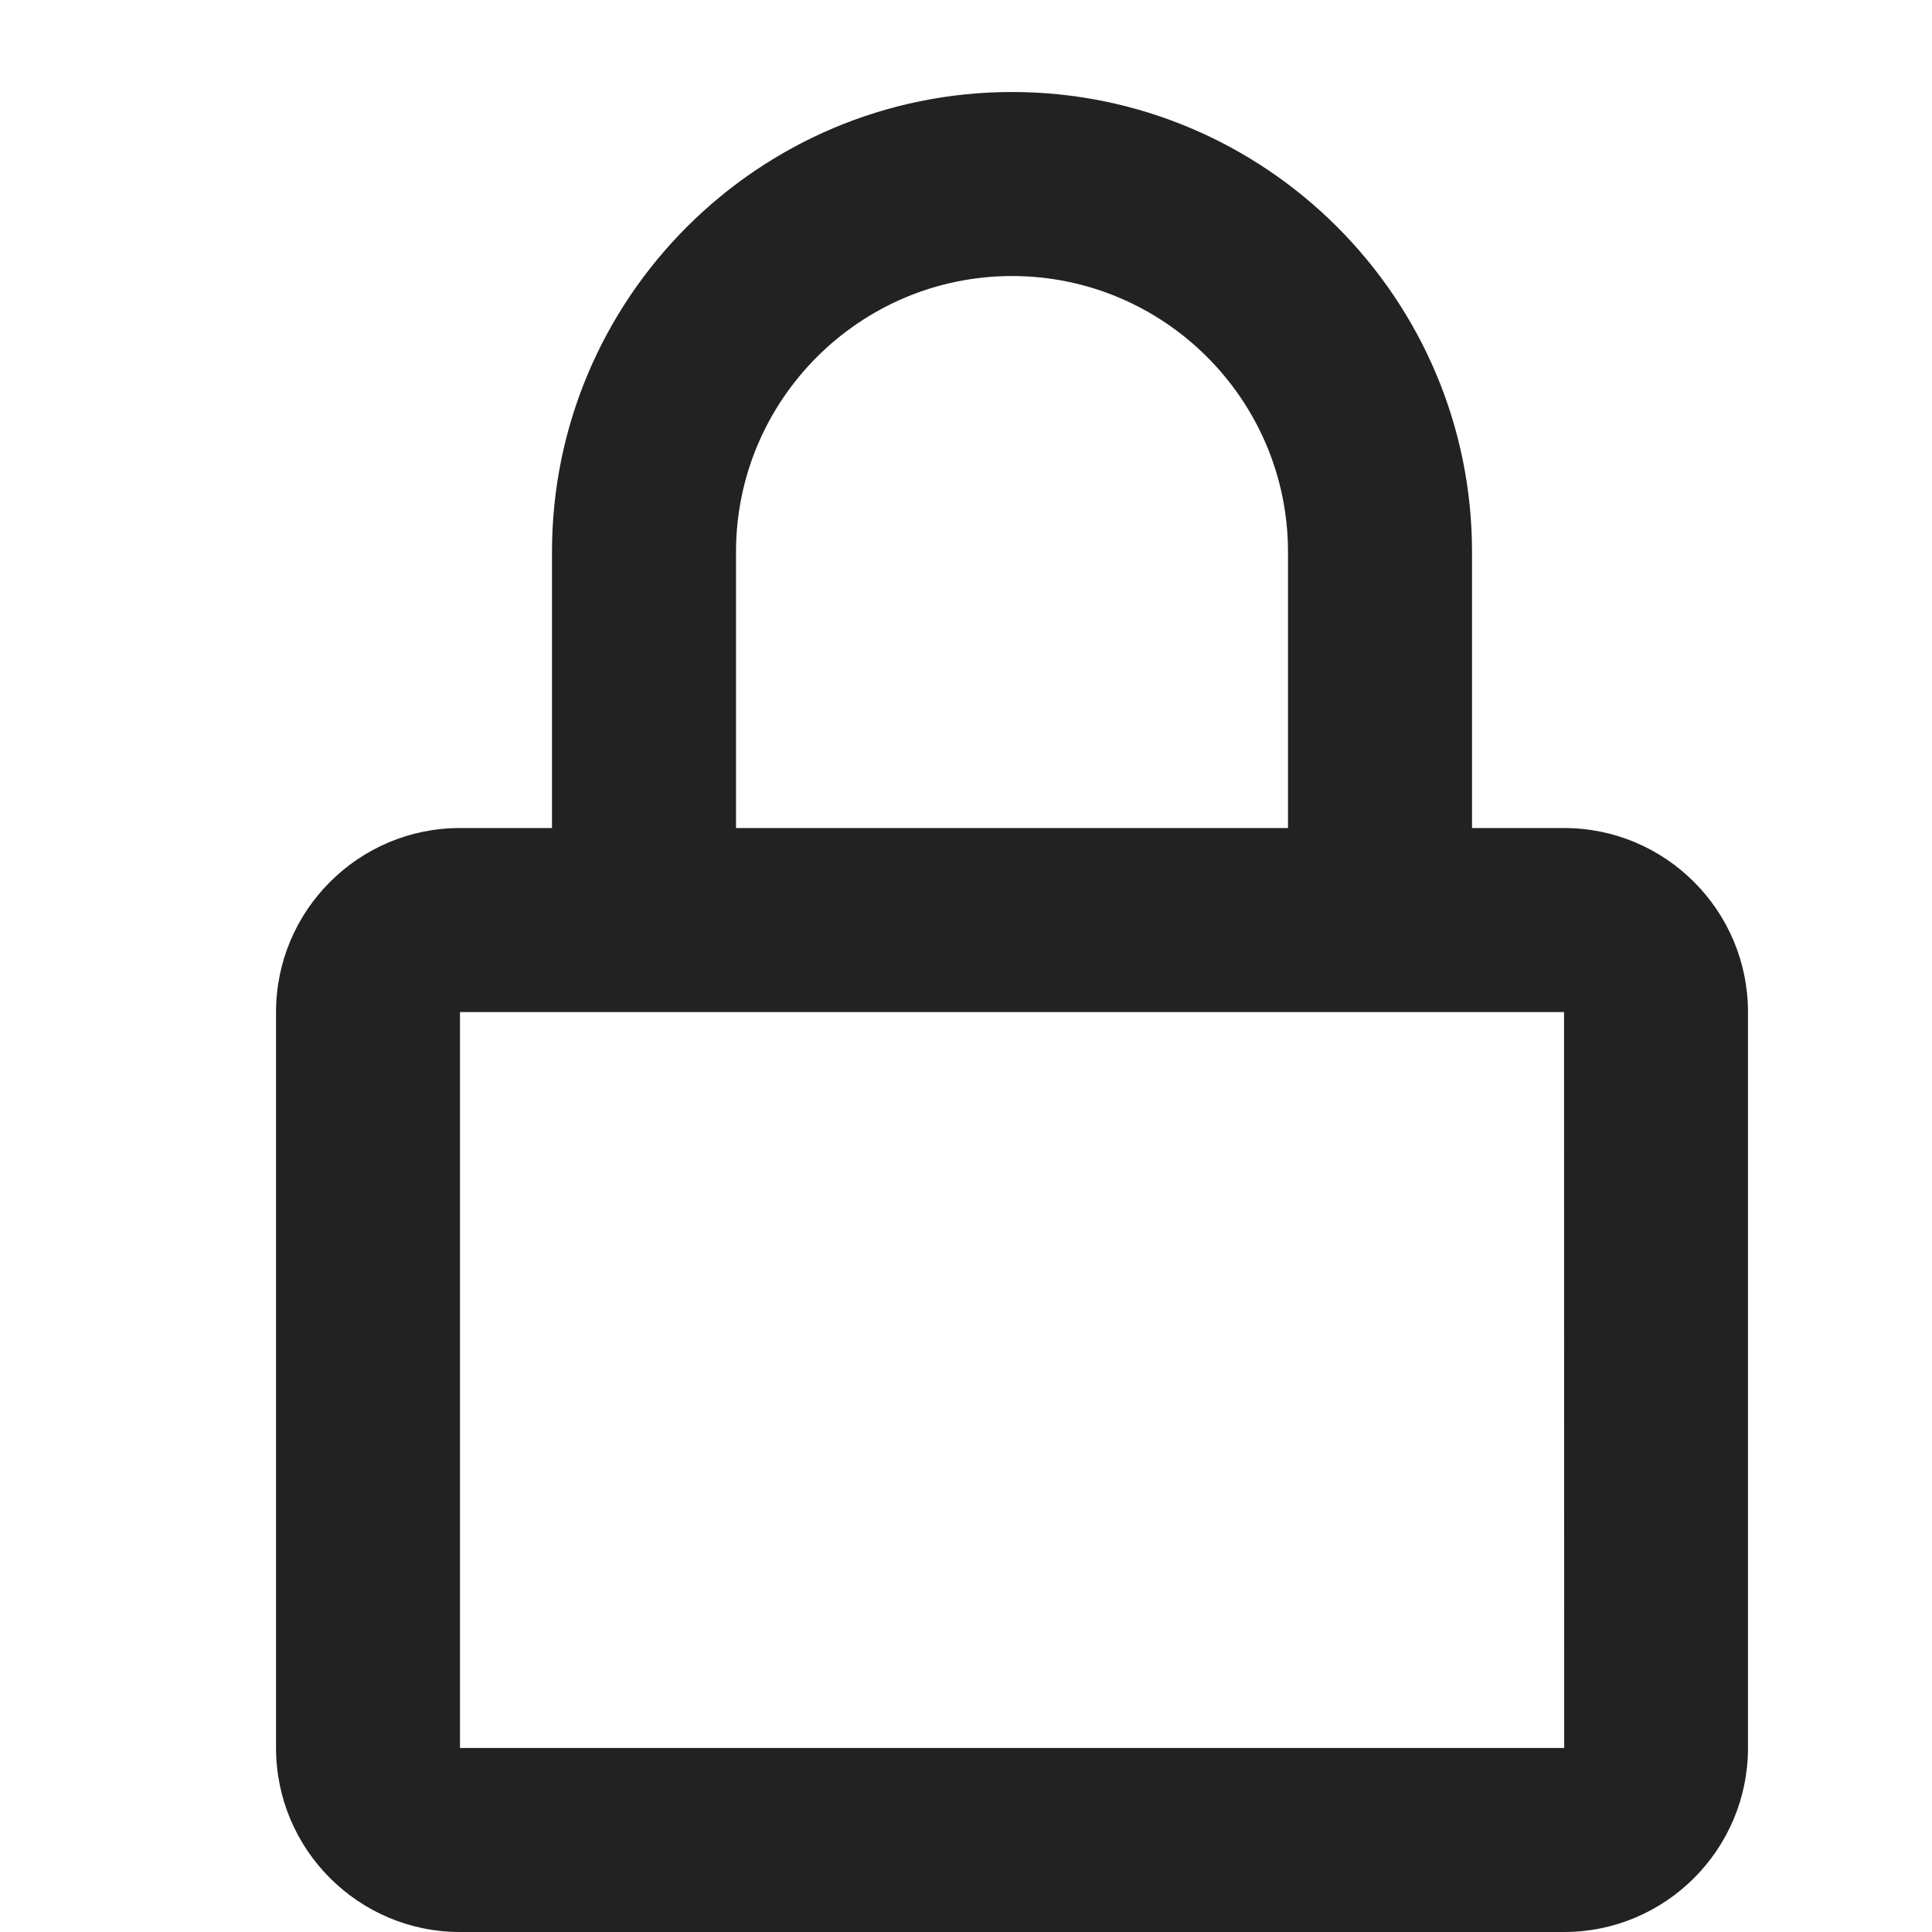 <svg width="24" height="24" viewBox="0 0 24 24" fill="none" xmlns="http://www.w3.org/2000/svg">
<g clip-path="url(#clip0_375_35289)">
<path d="M12.572 1.143C9.421 1.143 6.857 3.706 6.857 6.857V10.286H5.714C4.454 10.286 3.429 11.311 3.429 12.572V21.714C3.429 22.975 4.454 24 5.714 24H19.429C20.689 24 21.714 22.975 21.714 21.714V12.572C21.714 11.311 20.689 10.286 19.429 10.286H18.286V6.857C18.286 3.706 15.722 1.143 12.572 1.143ZM19.429 12.572L19.431 21.714H5.714V12.572H19.429ZM9.143 10.286V6.857C9.143 4.967 10.681 3.429 12.572 3.429C14.462 3.429 16 4.967 16 6.857V10.286H9.143Z" fill="#222222"/>
</g>
<defs>
<clipPath id="clip0_375_35289">
<rect width="24" height="24" fill="white"/>
</clipPath>
</defs>
</svg>
